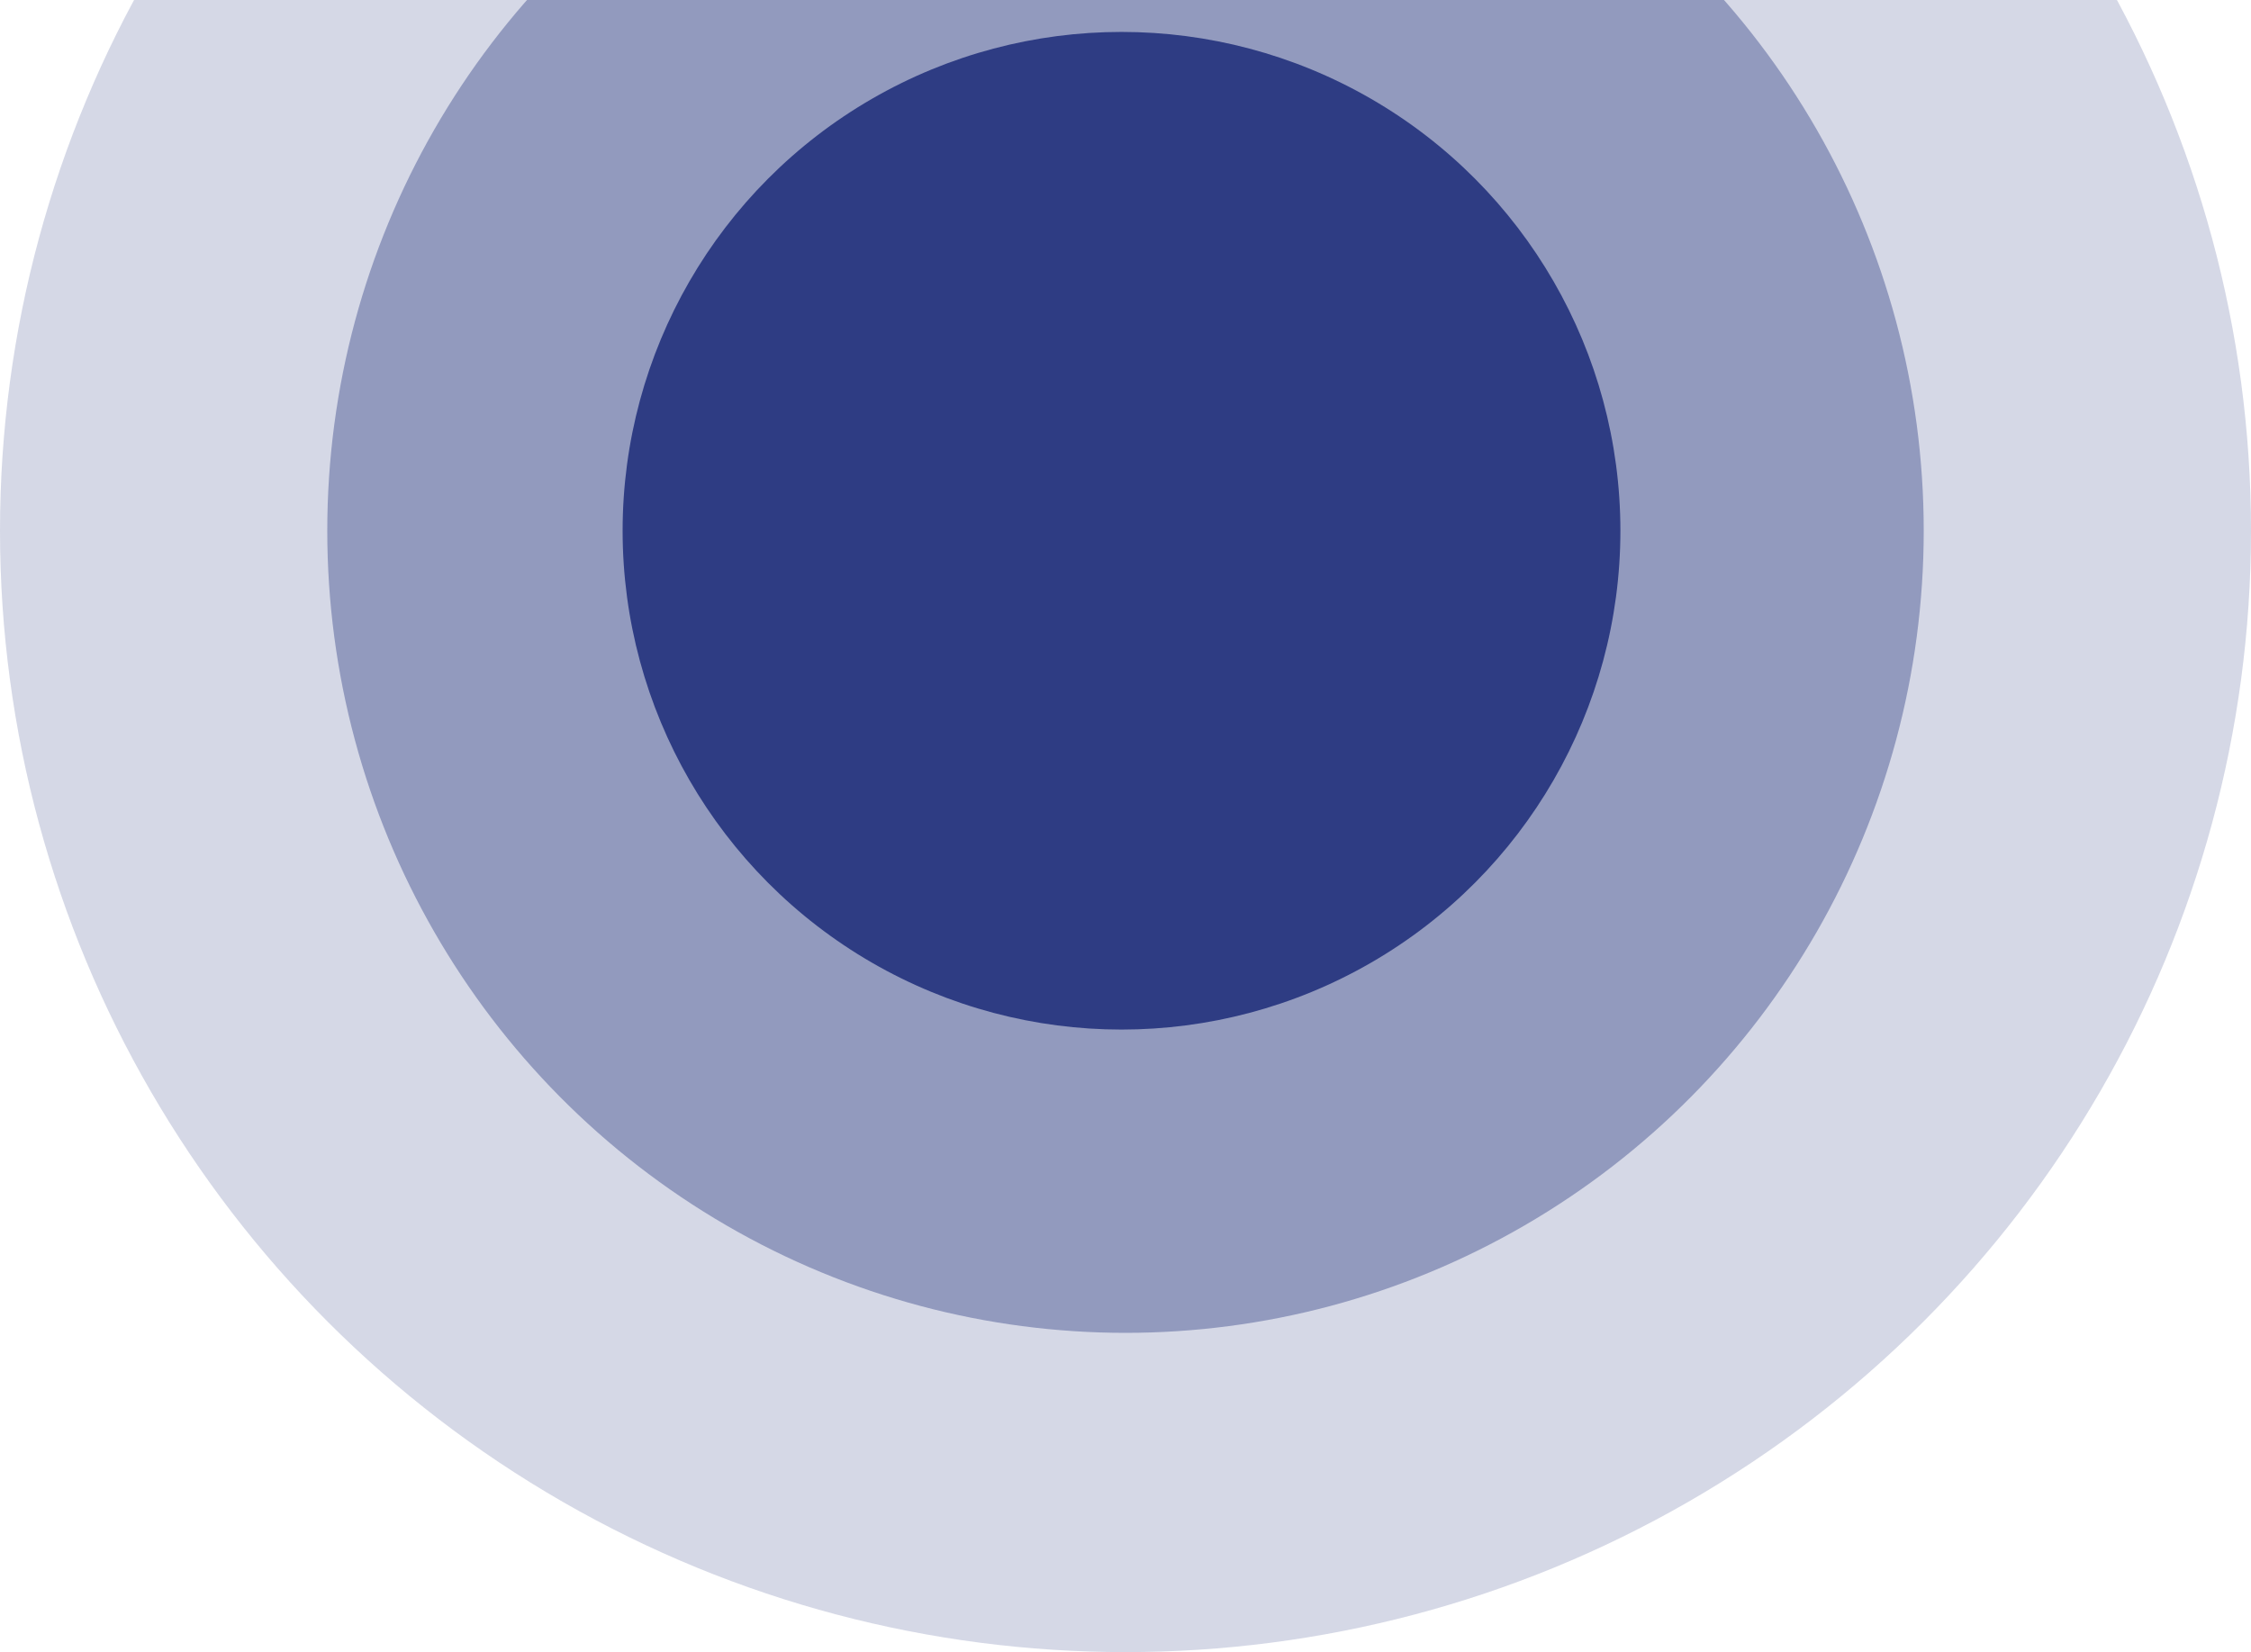 <svg width="282" height="207" viewBox="0 0 282 207" fill="none" xmlns="http://www.w3.org/2000/svg">
<ellipse opacity="0.2" cx="141" cy="66.5" rx="141" ry="140.5" fill="#2E3C83"/>
<ellipse opacity="0.4" cx="141" cy="66.5" rx="100" ry="100.5" fill="#2E3C83"/>
<circle cx="140.5" cy="66.5" r="62.5" fill="#2E3C83"/>
</svg>
